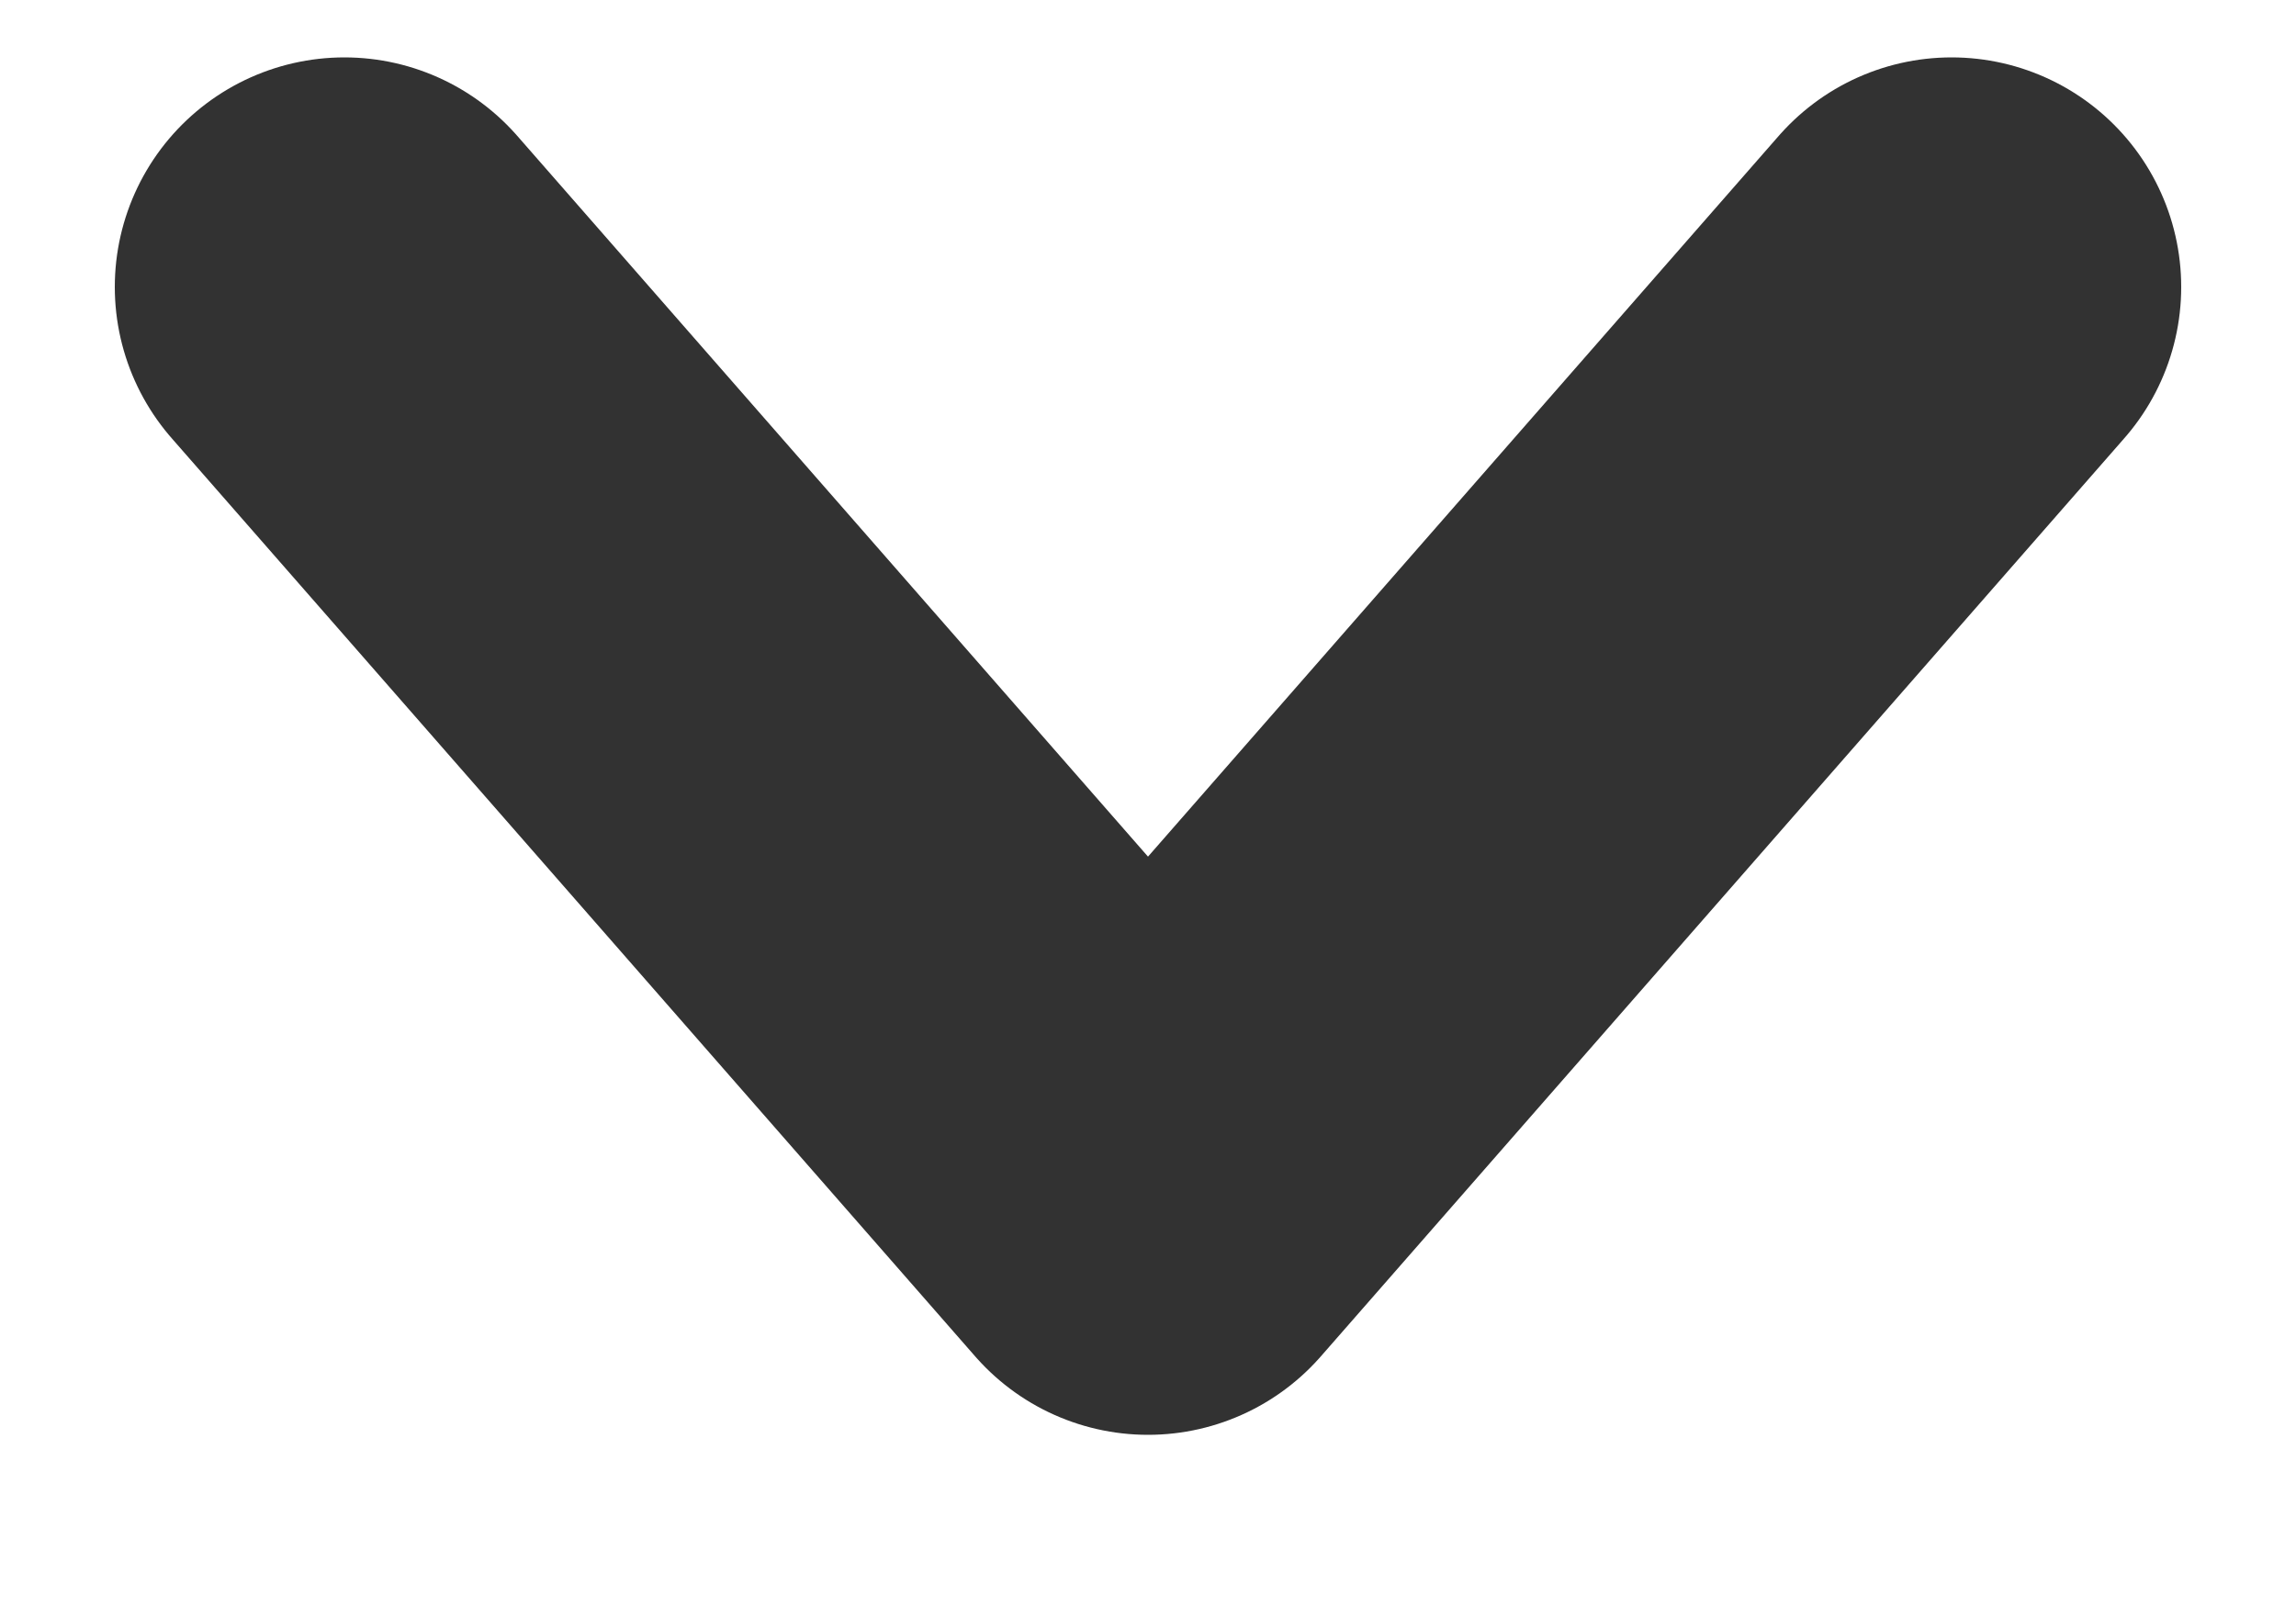 <svg width="10" height="7" viewBox="0 0 10 7" fill="none" xmlns="http://www.w3.org/2000/svg">
<path d="M1.5 1.25L5 5.25L8.5 1.25" stroke="#323232" stroke-width="2" stroke-linecap="round" stroke-linejoin="round"/>
</svg>
